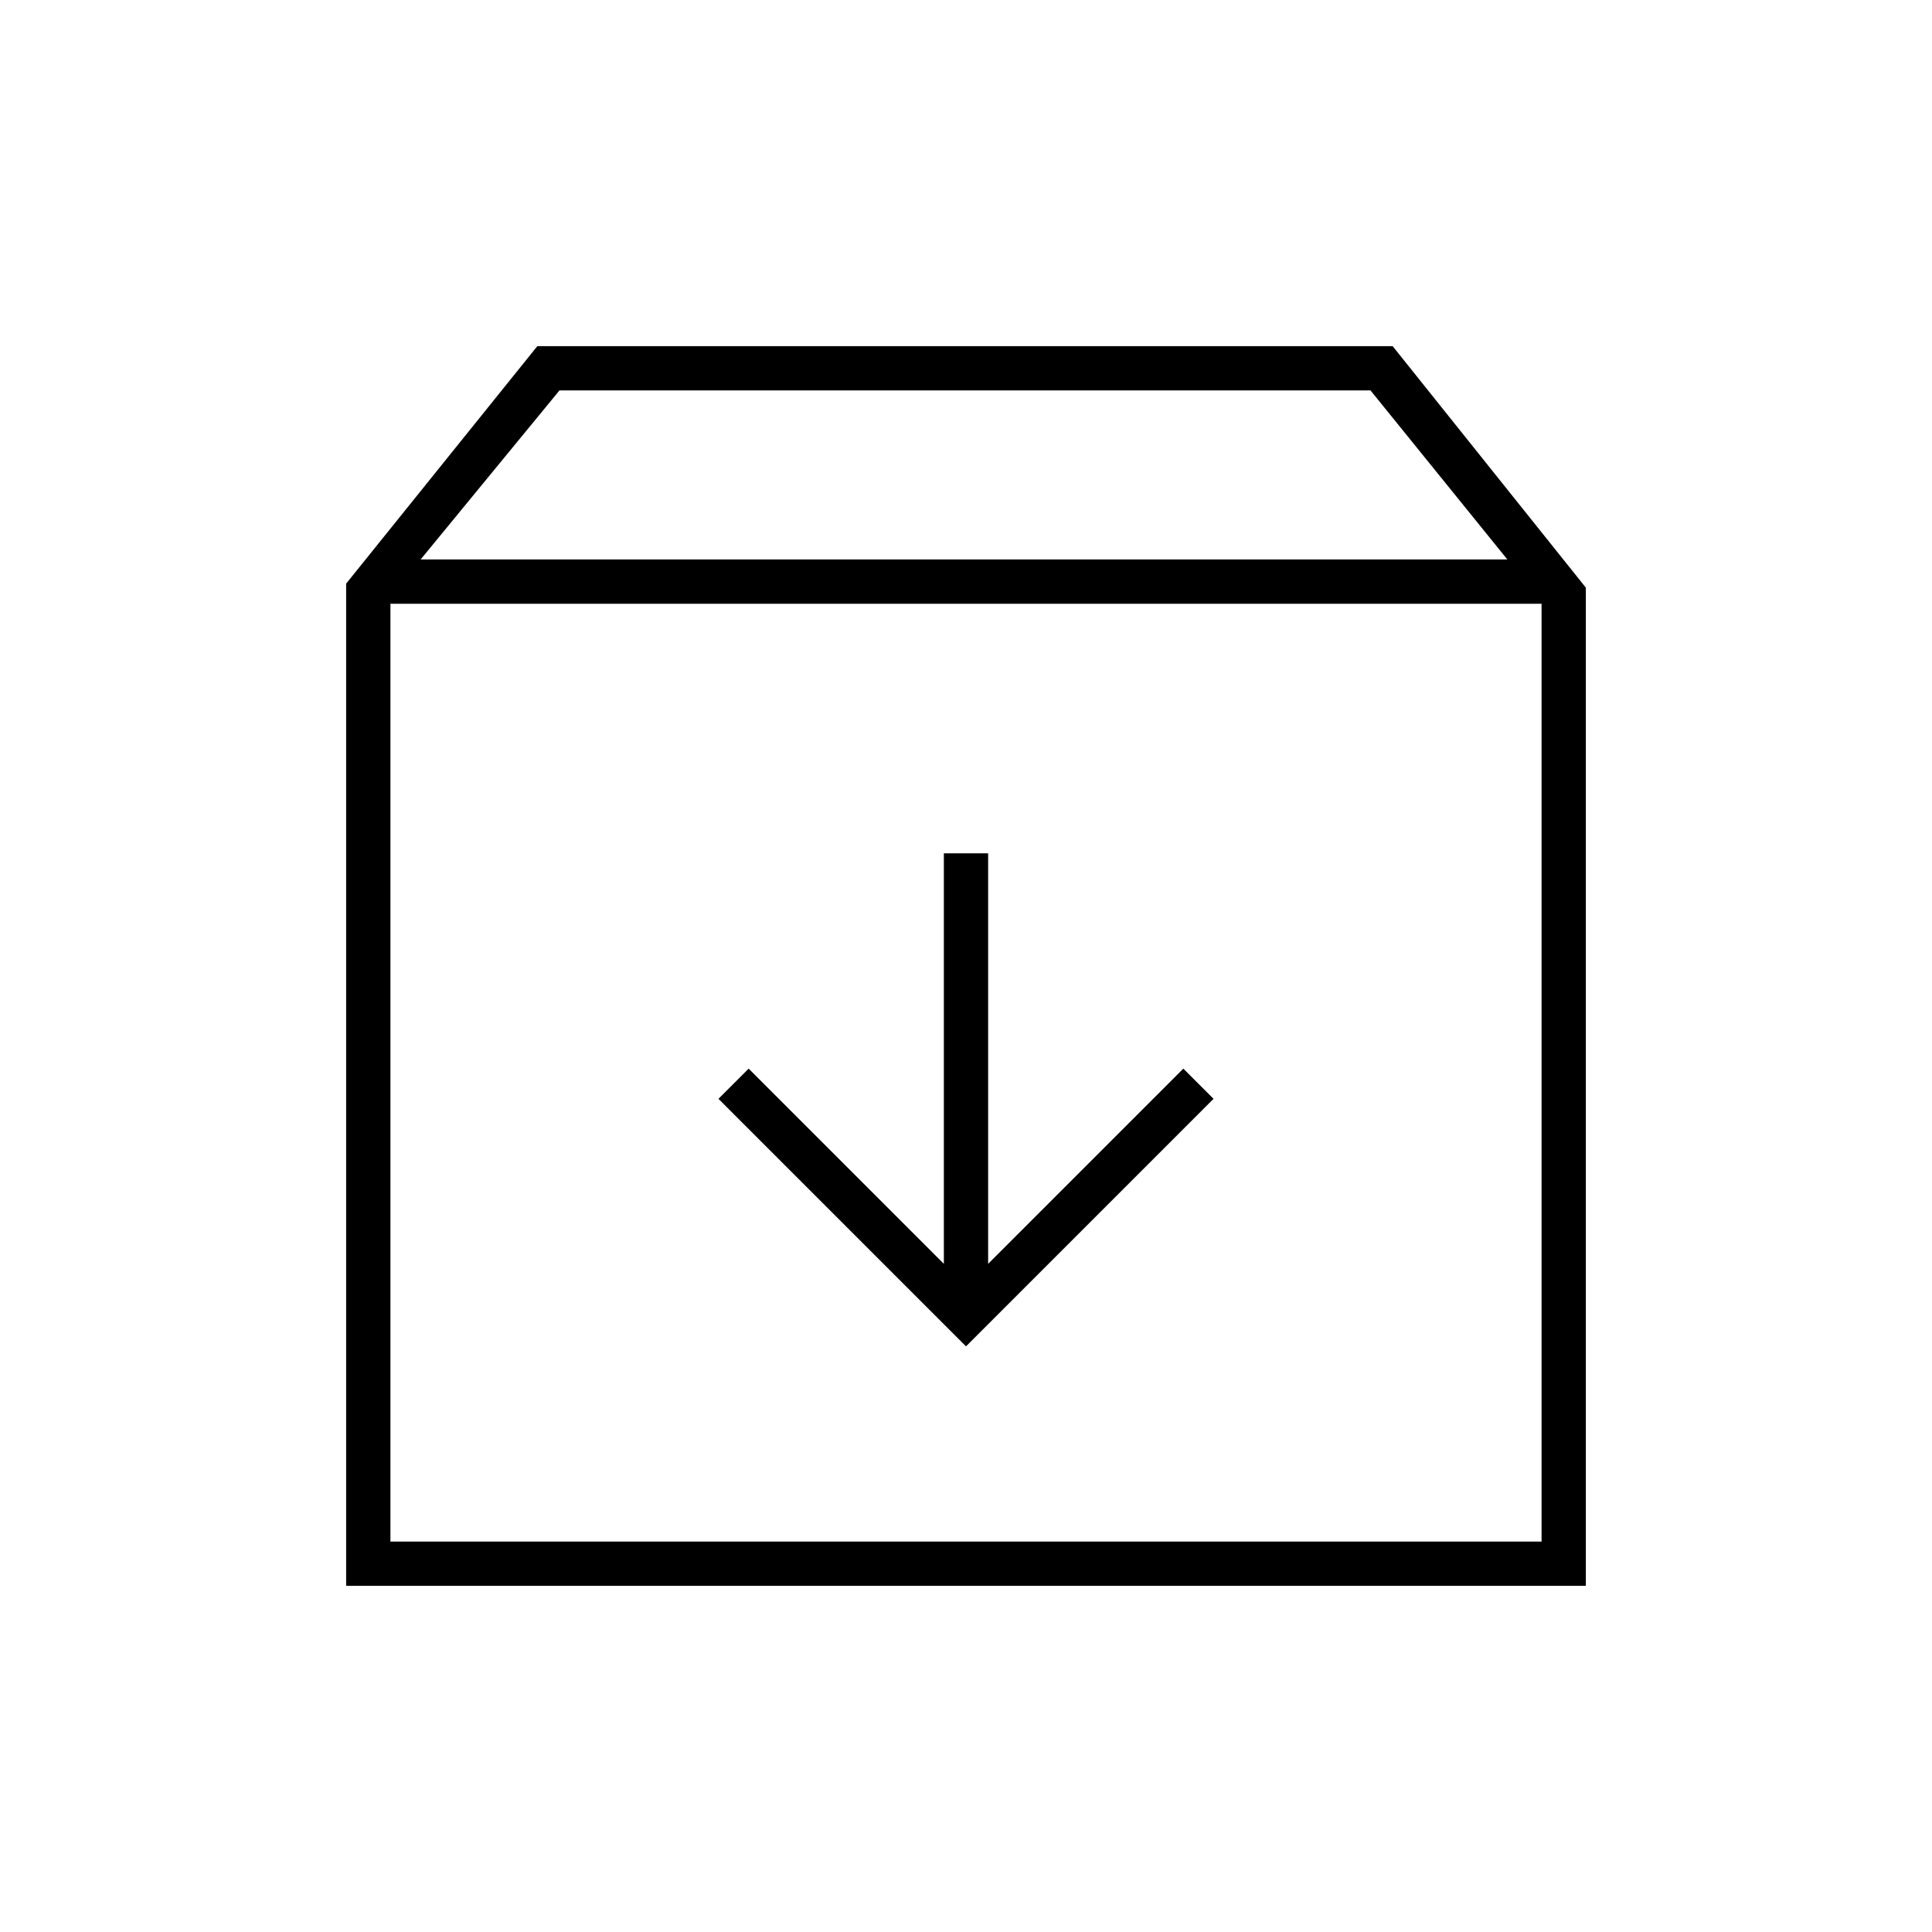 <svg xmlns="http://www.w3.org/2000/svg" height="48" viewBox="0 -960 960 960" width="48"><path d="m480-291 123-123-15-15-97 97v-204h-22v204l-97-97-15 15 123 123ZM194-660v466h572v-466H194Zm-22 488v-498l95-118h425l96 120v496H172Zm37-510h540l-68-84H278l-69 84Zm271 255Z"/></svg>